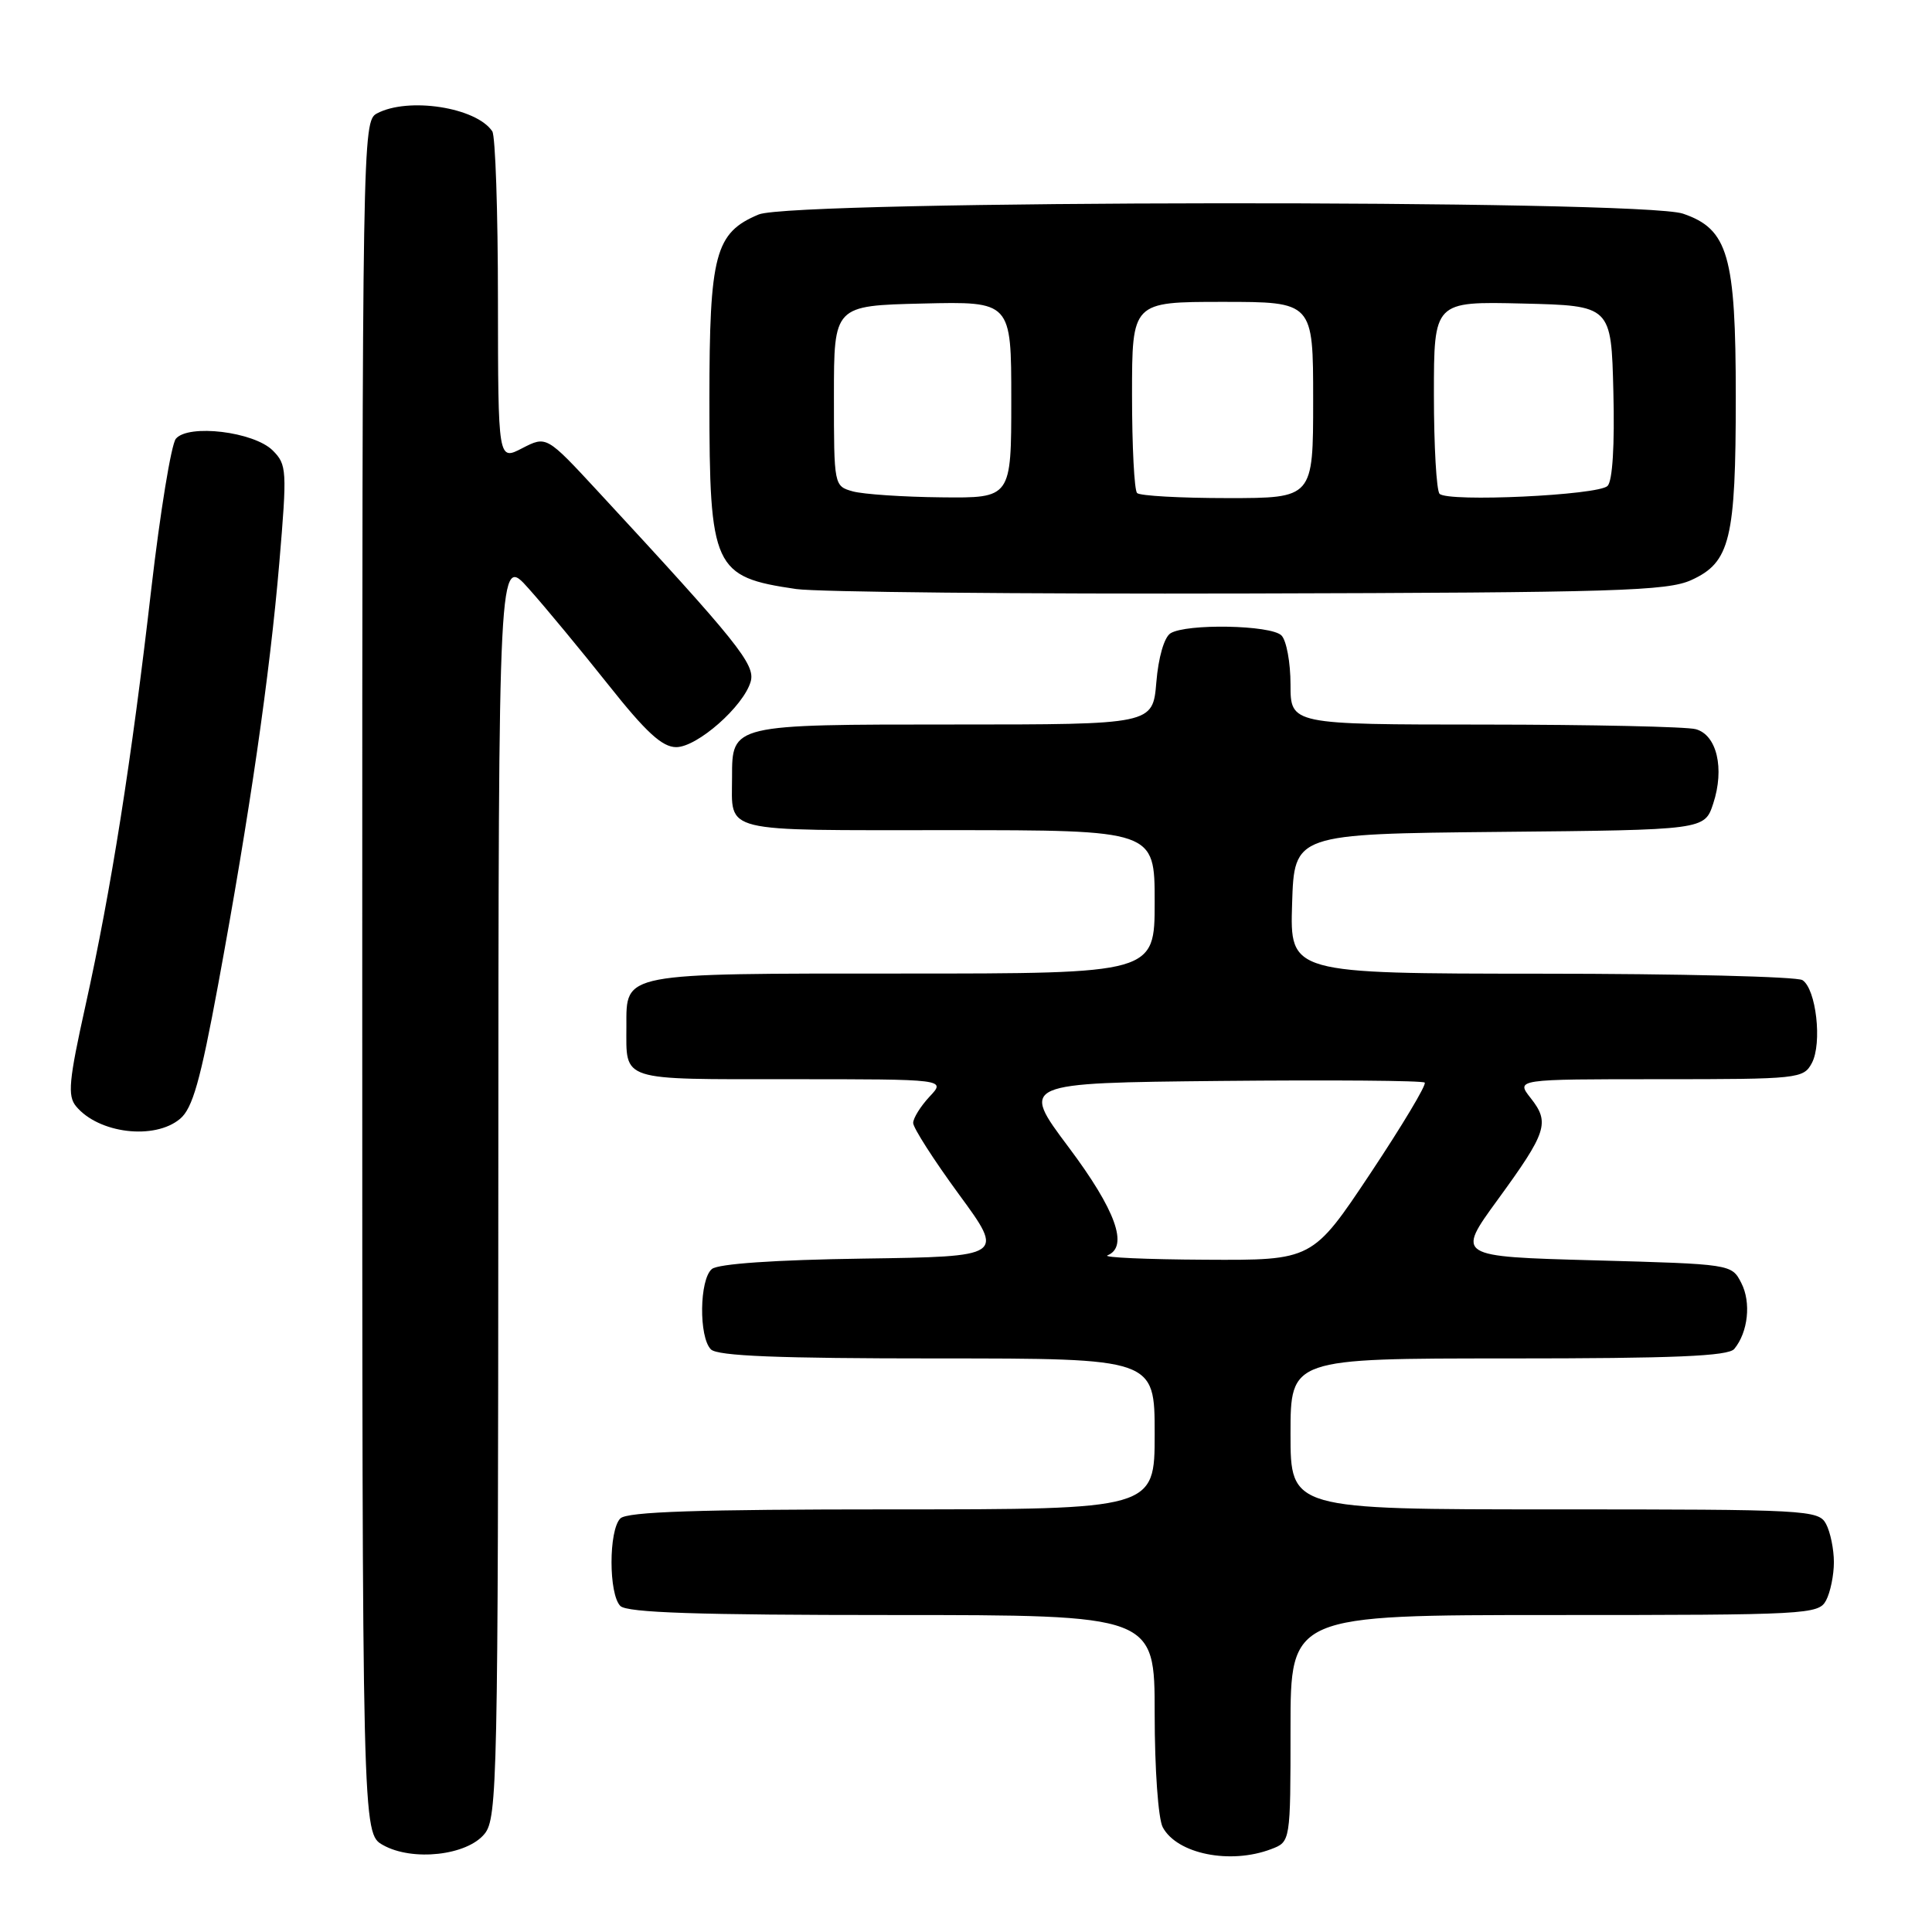 <?xml version="1.0" encoding="UTF-8" standalone="no"?>
<!DOCTYPE svg PUBLIC "-//W3C//DTD SVG 1.1//EN" "http://www.w3.org/Graphics/SVG/1.1/DTD/svg11.dtd" >
<svg xmlns="http://www.w3.org/2000/svg" xmlns:xlink="http://www.w3.org/1999/xlink" version="1.1" viewBox="0 0 256 256">
 <g >
 <path fill="currentColor"
d=" M 64.21 242.99 C 65.90 240.91 66.00 235.98 66.03 157.14 C 66.06 73.50 66.06 73.50 70.06 78.00 C 72.27 80.47 77.01 86.21 80.62 90.75 C 85.60 97.03 87.75 99.00 89.60 99.00 C 92.39 99.00 98.53 93.59 99.47 90.31 C 100.11 88.06 97.78 85.15 79.24 65.12 C 72.41 57.74 72.41 57.74 69.20 59.39 C 66.00 61.05 66.00 61.05 65.98 39.78 C 65.98 28.07 65.64 18.00 65.23 17.40 C 63.11 14.22 54.07 12.82 49.93 15.04 C 48.04 16.05 48.00 18.38 48.00 129.50 C 48.00 242.94 48.00 242.94 50.75 244.48 C 54.64 246.67 61.88 245.87 64.21 242.99 Z  M 168.43 245.02 C 171.00 244.05 171.00 244.05 171.00 229.02 C 171.00 214.00 171.00 214.00 205.96 214.00 C 239.51 214.00 240.97 213.92 241.96 212.07 C 242.53 211.00 243.00 208.72 243.00 207.00 C 243.00 205.28 242.53 203.00 241.96 201.93 C 240.97 200.08 239.51 200.00 205.96 200.00 C 171.00 200.00 171.00 200.00 171.00 190.00 C 171.00 180.00 171.00 180.00 199.88 180.00 C 221.83 180.00 229.01 179.70 229.80 178.74 C 231.63 176.53 232.06 172.57 230.73 170.00 C 229.45 167.50 229.43 167.50 211.21 167.00 C 192.97 166.50 192.97 166.50 198.43 159.00 C 204.98 150.01 205.39 148.76 202.83 145.51 C 200.85 143.00 200.85 143.00 219.89 143.00 C 238.33 143.00 238.97 142.93 240.08 140.86 C 241.47 138.24 240.65 131.03 238.83 129.87 C 238.10 129.41 222.52 129.02 204.21 129.02 C 170.92 129.00 170.92 129.00 171.21 119.75 C 171.50 110.50 171.50 110.50 198.68 110.23 C 225.86 109.97 225.86 109.97 227.01 106.48 C 228.54 101.83 227.49 97.37 224.69 96.62 C 223.49 96.29 210.91 96.02 196.75 96.01 C 171.00 96.00 171.00 96.00 171.00 90.70 C 171.00 87.79 170.46 84.86 169.80 84.20 C 168.41 82.81 157.19 82.60 155.09 83.92 C 154.26 84.45 153.49 87.12 153.22 90.41 C 152.75 96.00 152.75 96.00 126.45 96.00 C 96.93 96.00 97.00 95.98 97.00 102.99 C 97.00 110.45 95.15 110.00 125.61 110.00 C 153.00 110.00 153.00 110.00 153.00 119.50 C 153.00 129.00 153.00 129.00 119.57 129.00 C 82.16 129.00 83.00 128.84 83.00 135.99 C 83.00 143.35 81.93 143.00 104.78 143.00 C 125.35 143.00 125.35 143.00 123.17 145.31 C 121.98 146.59 121.00 148.16 121.00 148.80 C 121.00 149.44 123.72 153.69 127.05 158.24 C 133.11 166.50 133.11 166.50 114.38 166.77 C 102.63 166.94 95.16 167.46 94.33 168.15 C 92.67 169.52 92.58 177.18 94.20 178.80 C 95.08 179.68 103.13 180.00 124.20 180.00 C 153.00 180.00 153.00 180.00 153.00 190.00 C 153.00 200.00 153.00 200.00 118.20 200.00 C 92.47 200.00 83.09 200.31 82.20 201.20 C 80.64 202.76 80.64 211.24 82.20 212.80 C 83.09 213.69 92.47 214.00 118.20 214.00 C 153.00 214.00 153.00 214.00 153.00 227.07 C 153.00 234.40 153.47 241.00 154.07 242.12 C 155.96 245.66 163.02 247.08 168.43 245.02 Z  M 23.86 148.25 C 25.52 146.86 26.55 143.20 28.90 130.50 C 33.10 107.74 35.74 89.49 37.01 74.58 C 38.05 62.27 38.01 61.57 36.14 59.69 C 33.64 57.20 24.95 56.15 23.30 58.14 C 22.69 58.89 21.23 67.83 20.05 78.00 C 17.43 100.78 14.73 117.88 11.33 133.23 C 9.12 143.19 8.93 145.21 10.08 146.59 C 13.07 150.20 20.48 151.09 23.86 148.25 Z  M 224.11 76.86 C 229.26 74.52 230.00 71.46 230.00 52.60 C 230.00 33.85 228.99 30.35 223.00 28.31 C 217.43 26.41 105.10 26.51 100.53 28.42 C 94.75 30.84 94.00 33.66 94.00 53.00 C 94.00 75.31 94.53 76.45 105.50 78.05 C 108.25 78.45 135.25 78.72 165.50 78.64 C 214.18 78.52 220.92 78.31 224.11 76.86 Z  M 146.75 166.34 C 149.59 165.19 147.85 160.35 141.59 152.00 C 135.22 143.50 135.22 143.50 161.76 143.23 C 176.36 143.09 188.52 143.18 188.78 143.45 C 189.05 143.72 185.81 149.12 181.59 155.47 C 173.91 167.00 173.91 167.00 159.70 166.92 C 151.89 166.88 146.06 166.62 146.75 166.34 Z  M 113.00 65.11 C 110.51 64.41 110.50 64.35 110.50 52.45 C 110.50 40.50 110.50 40.50 122.25 40.22 C 134.00 39.94 134.00 39.94 134.00 52.97 C 134.00 66.00 134.00 66.00 124.75 65.90 C 119.66 65.85 114.38 65.49 113.00 65.11 Z  M 150.67 65.33 C 150.30 64.97 150.00 59.12 150.00 52.33 C 150.00 40.00 150.00 40.00 162.00 40.00 C 174.00 40.00 174.00 40.00 174.00 53.00 C 174.00 66.00 174.00 66.00 162.67 66.00 C 156.43 66.00 151.03 65.70 150.67 65.33 Z  M 190.75 65.43 C 190.34 65.01 190.00 59.10 190.00 52.30 C 190.00 39.94 190.00 39.94 201.75 40.22 C 213.50 40.50 213.50 40.50 213.78 51.92 C 213.96 59.00 213.67 63.73 213.01 64.39 C 211.77 65.63 191.86 66.56 190.75 65.43 Z "/>
</g>
</svg>
